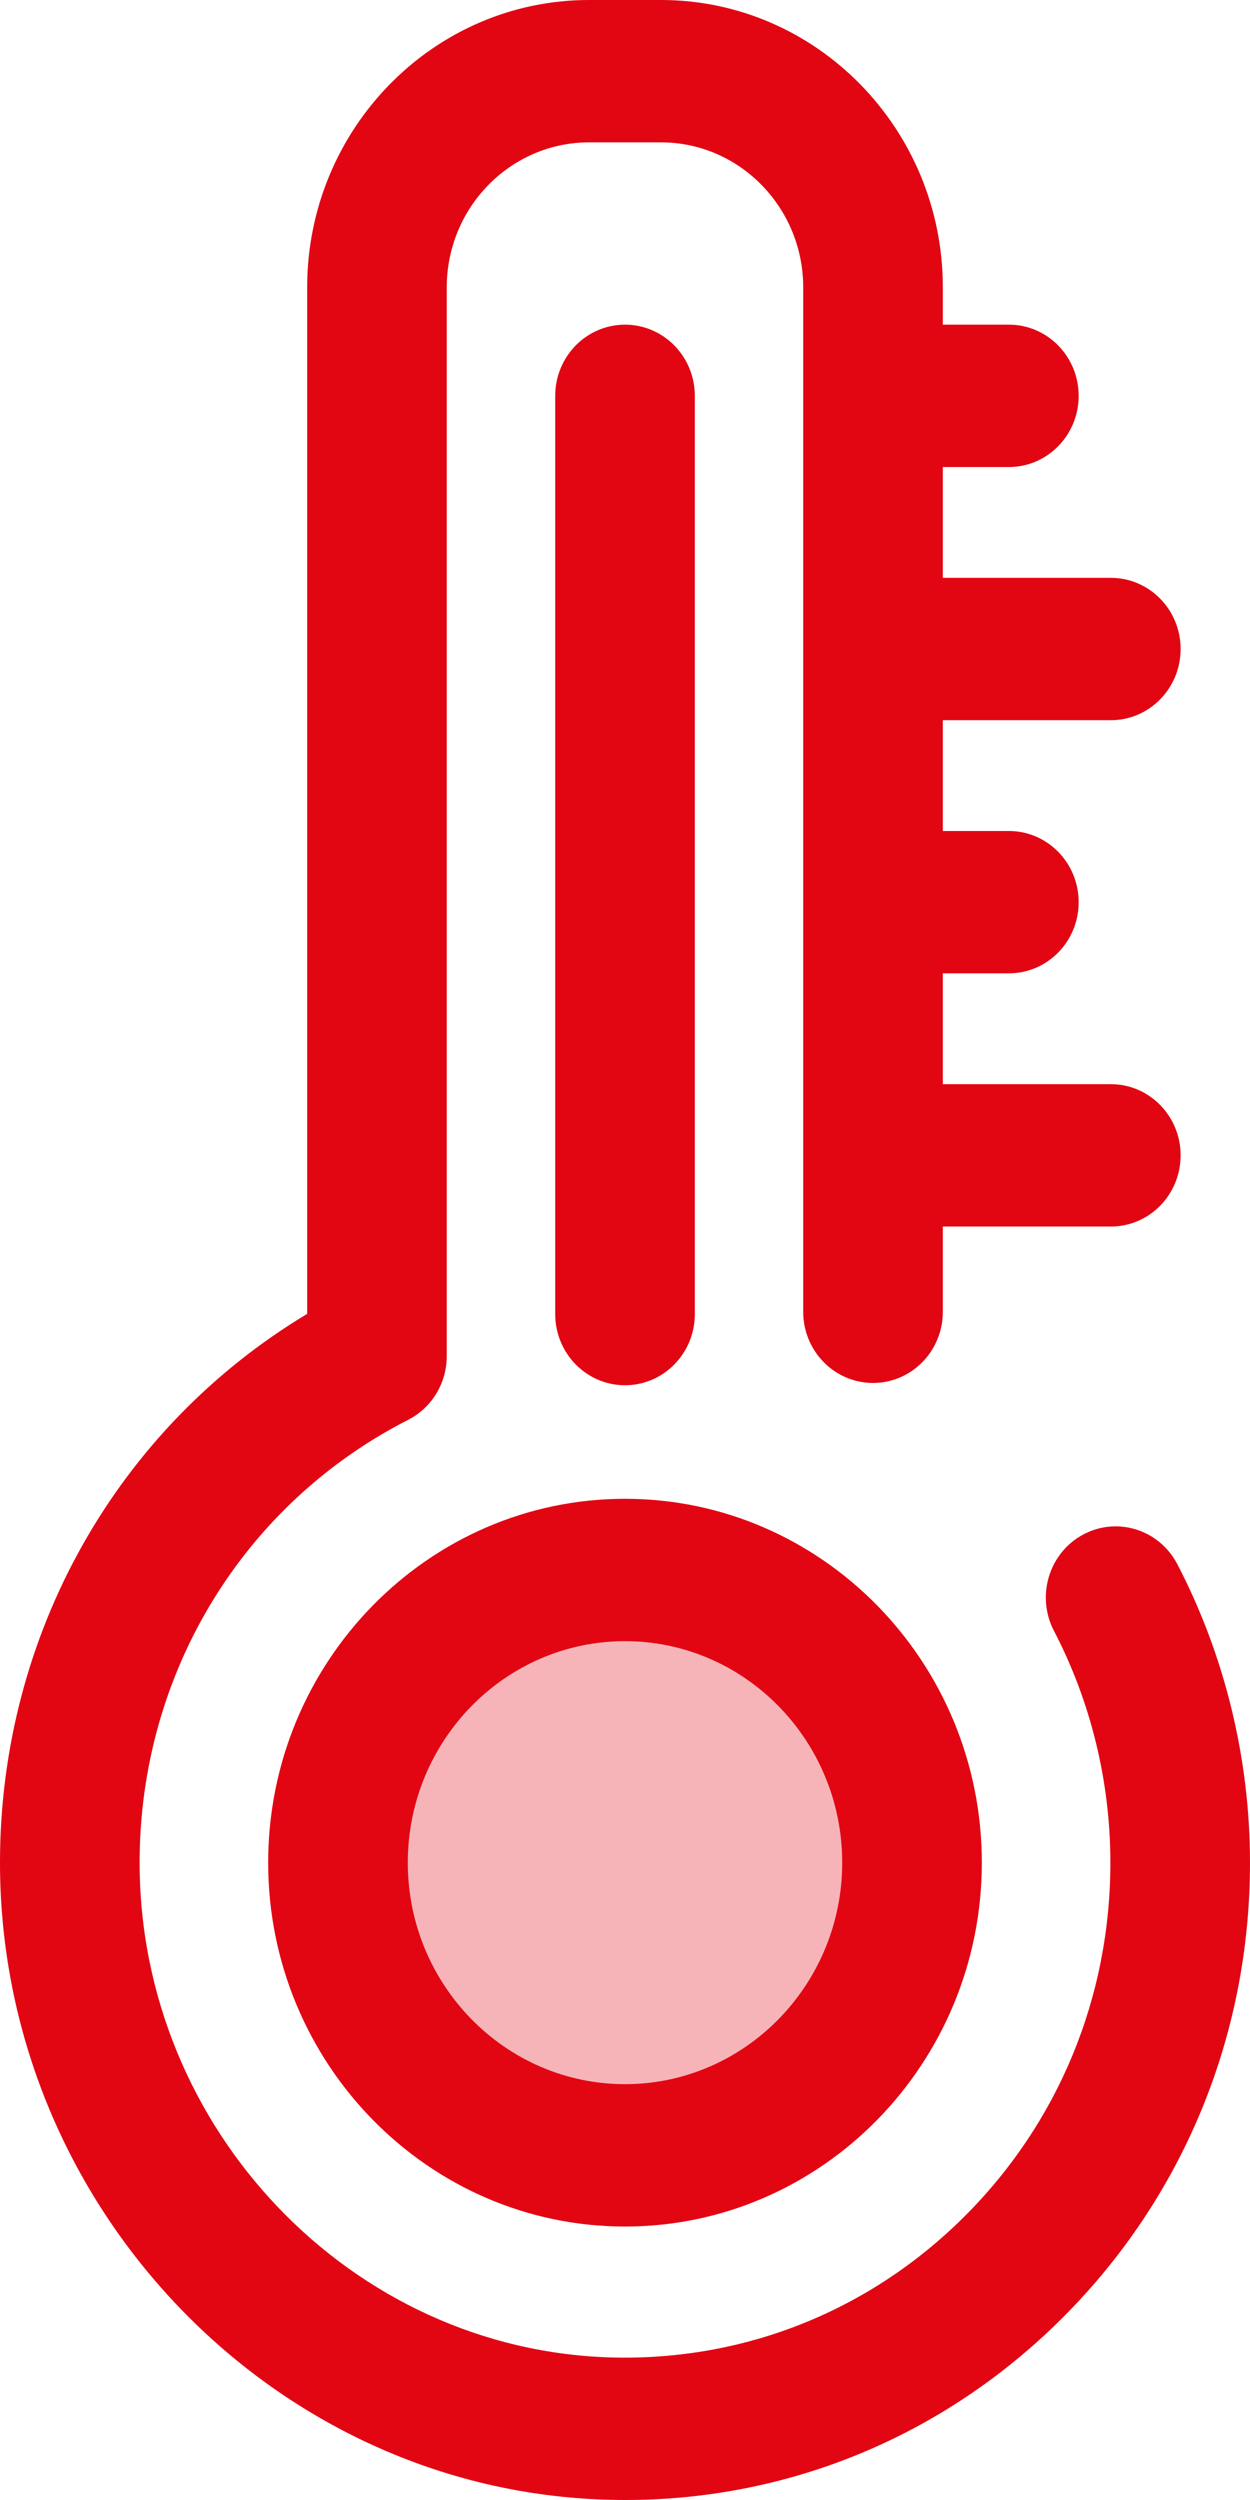 <svg width="30" height="60" viewBox="0 0 30 60" fill="none" xmlns="http://www.w3.org/2000/svg">
<path d="M6.889 14.049C10.693 14.049 13.777 10.904 13.777 7.025C13.777 3.145 10.693 0 6.889 0C3.084 0 0 3.145 0 7.025C0 10.904 3.084 14.049 6.889 14.049Z" transform="translate(8.111 37.679)" fill="#E20613" fill-opacity="0.3"/>
<path d="M8.564 17.466C3.842 17.466 -4.90986e-07 13.548 -4.90986e-07 8.733C-4.90986e-07 3.918 3.842 -1.31607e-06 8.564 -1.31607e-06C13.286 -1.31607e-06 17.128 3.918 17.128 8.733C17.128 13.548 13.286 17.466 8.564 17.466ZM8.564 3.417C5.689 3.417 3.351 5.801 3.351 8.733C3.351 11.664 5.689 14.049 8.564 14.049C11.438 14.049 13.777 11.664 13.777 8.733C13.777 5.802 11.438 3.417 8.564 3.417Z" transform="translate(6.436 35.971)" fill="#E20613"/>
<path d="M28.255 37.539C27.82 36.706 26.806 36.39 25.989 36.833C25.172 37.275 24.862 38.31 25.296 39.143C26.181 40.842 26.649 42.765 26.649 44.704C26.649 47.93 25.403 50.949 23.139 53.203C20.876 55.457 17.884 56.654 14.717 56.58C8.441 56.429 3.342 51.094 3.351 44.687C3.356 40.167 5.827 36.101 9.797 34.075C10.364 33.786 10.722 33.194 10.722 32.547V6.897C10.722 4.978 12.254 3.417 14.136 3.417H15.864C17.746 3.417 19.277 4.978 19.277 6.897V31.483C19.277 32.426 20.028 33.191 20.953 33.191C21.878 33.191 22.628 32.426 22.628 31.483V29.437H26.66C27.585 29.437 28.335 28.672 28.335 27.728C28.335 26.785 27.585 26.02 26.66 26.02H22.628V23.36H24.213C25.138 23.36 25.888 22.596 25.888 21.652C25.888 20.709 25.138 19.944 24.213 19.944H22.628V17.285H26.66C27.585 17.285 28.335 16.52 28.335 15.576C28.335 14.633 27.585 13.868 26.66 13.868H22.628V11.209H24.213C25.138 11.209 25.888 10.444 25.888 9.5C25.888 8.557 25.138 7.792 24.213 7.792H22.628V6.897C22.628 3.094 19.594 0 15.864 0H14.136C10.406 0 7.372 3.094 7.372 6.897V31.533C2.806 34.277 0.007 39.223 1.35439e-05 44.683C-0.011 52.932 6.556 59.801 14.638 59.995C14.761 59.999 14.882 60 15.004 60C18.945 60 22.654 58.462 25.48 55.648C28.395 52.745 30 48.858 30 44.704C30 42.208 29.396 39.73 28.255 37.539Z" fill="#E20613"/>
<path d="M1.675 25.454C0.75 25.454 -3.36676e-07 24.689 -3.36676e-07 23.745V1.708C-3.36676e-07 0.765 0.75 3.86238e-07 1.675 3.86238e-07C2.6 3.86238e-07 3.351 0.765 3.351 1.708V23.746C3.351 24.689 2.6 25.454 1.675 25.454Z" transform="translate(13.325 7.792)" fill="#E20613"/>
</svg>
